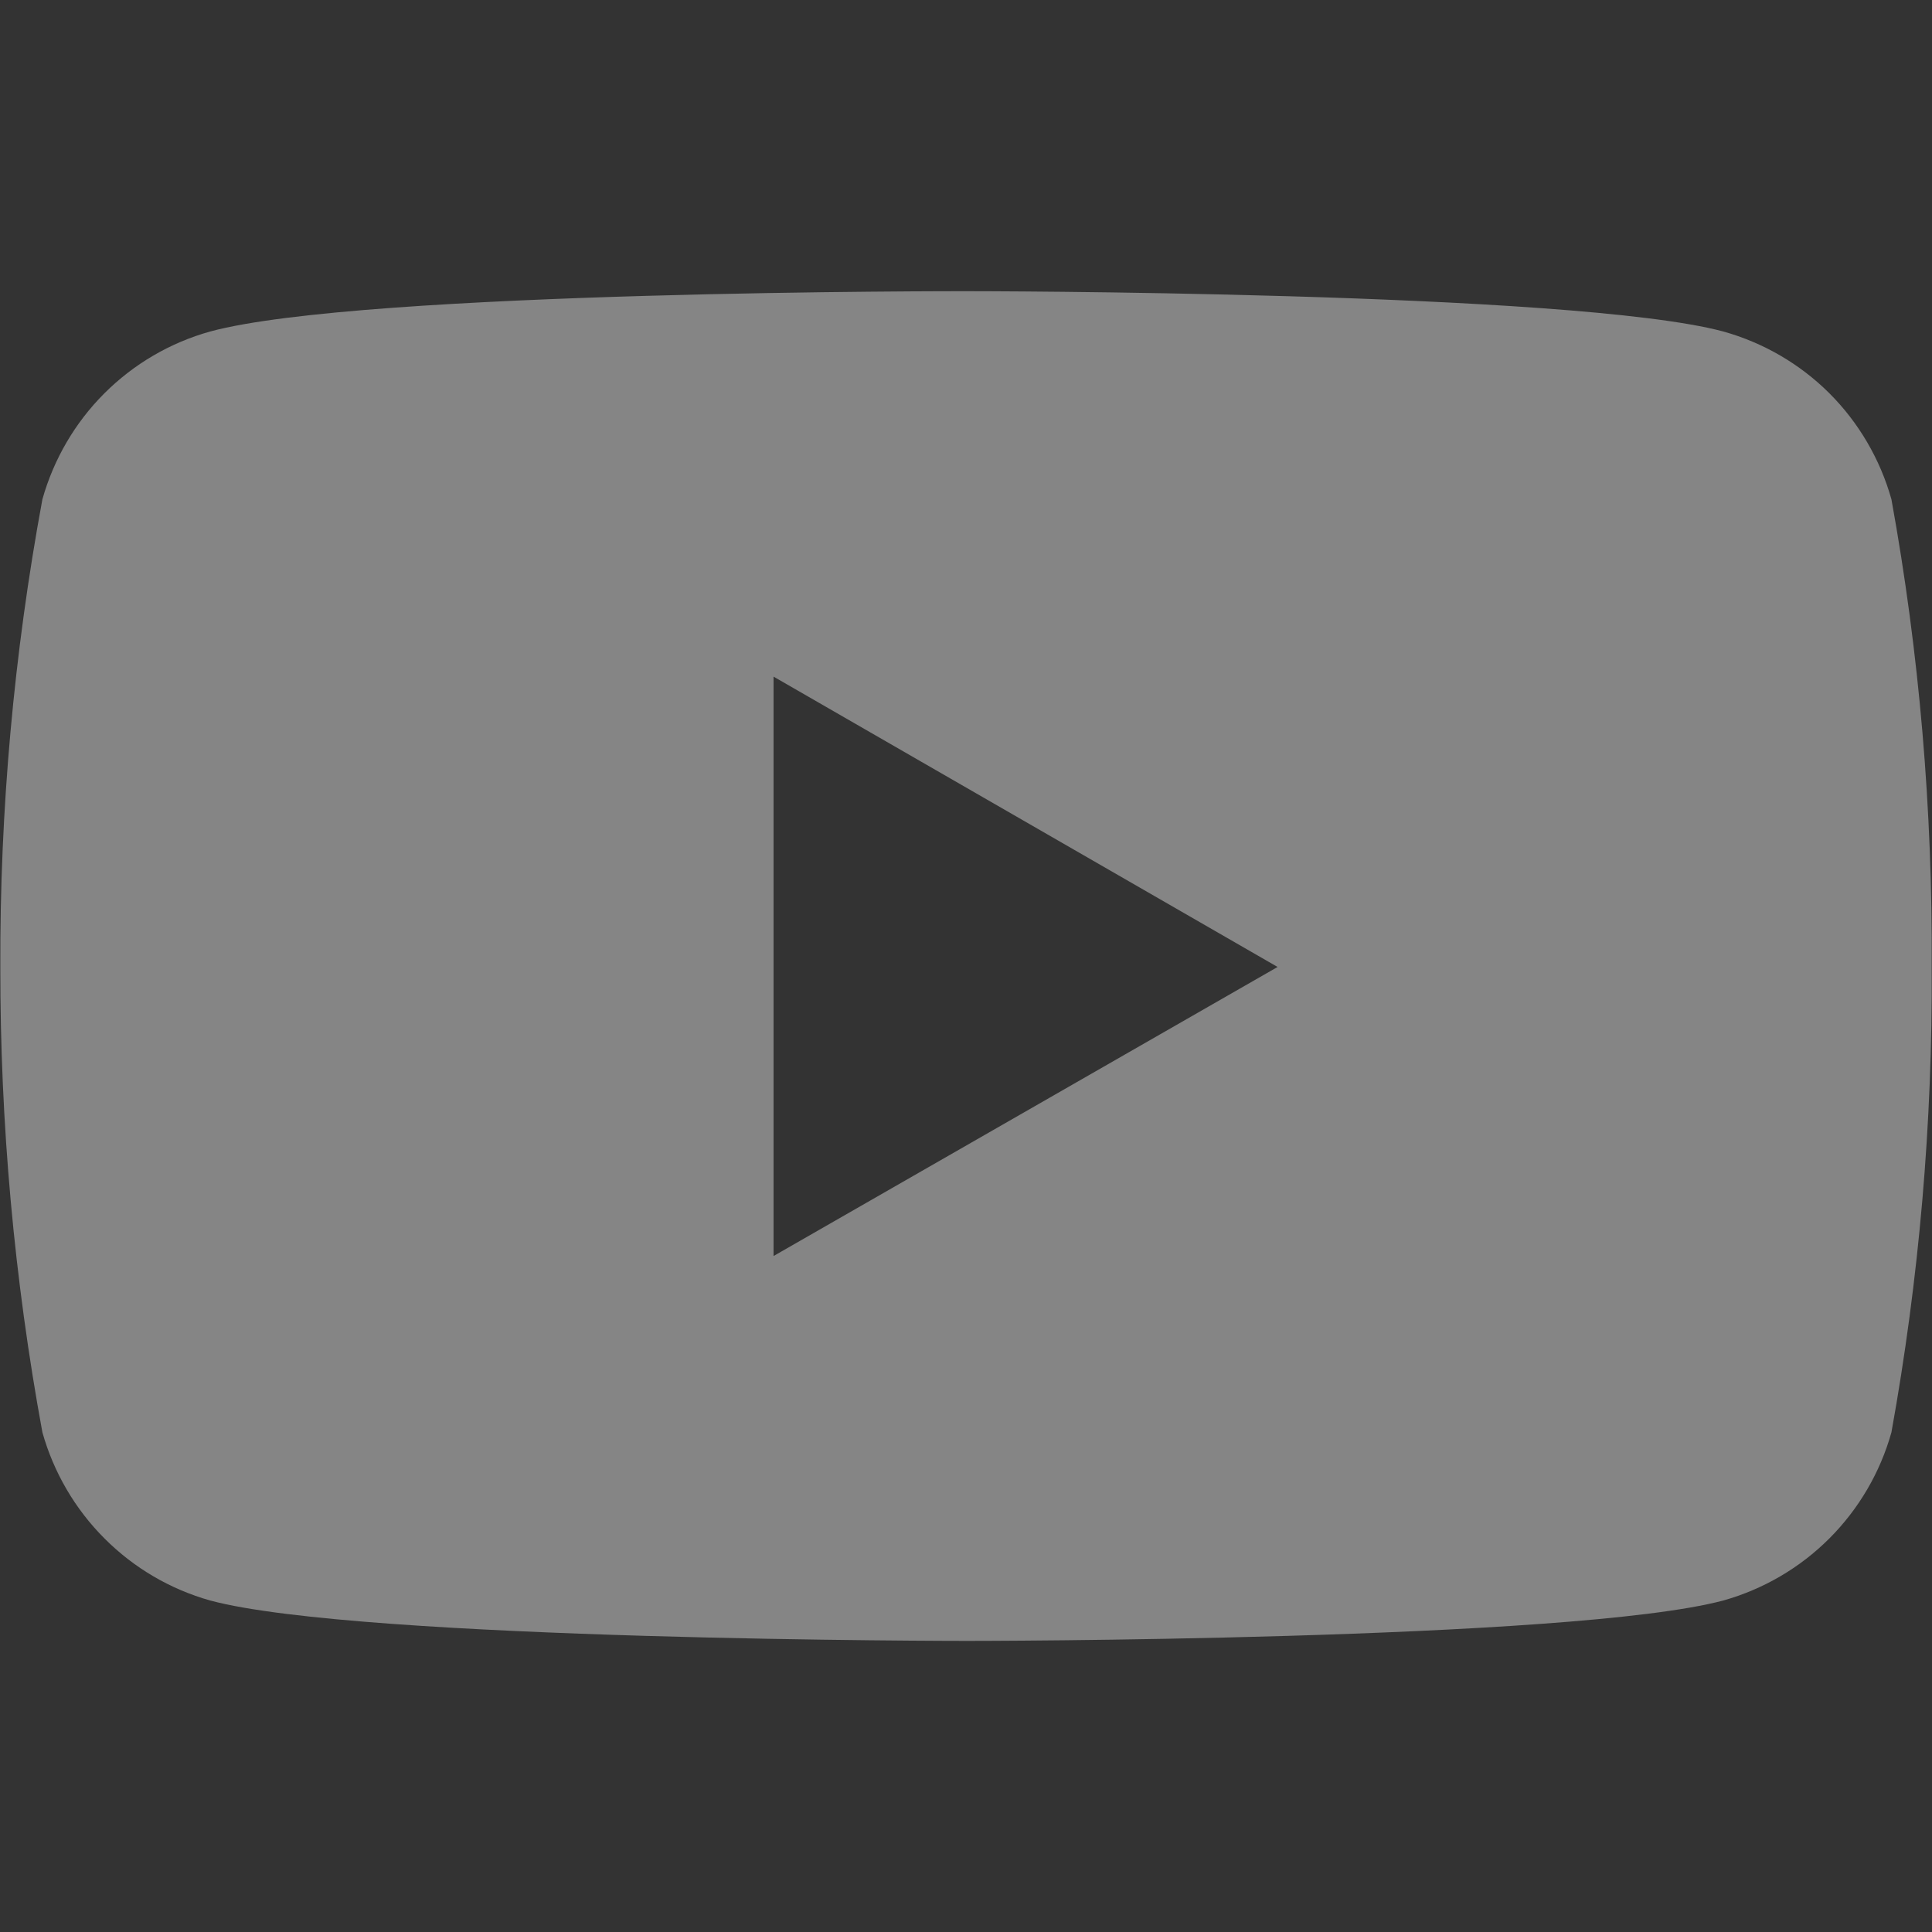<svg width="18" height="18" viewBox="0 0 18 18" fill="none" xmlns="http://www.w3.org/2000/svg">
<rect x="0" y="0" width="18" height="18" fill="#333333" stroke="none"/>
<path d="M17.622 4.652C17.517 4.279 17.318 3.938 17.044 3.664C16.769 3.39 16.428 3.192 16.054 3.088C14.651 2.713 9.009 2.713 9.009 2.713C9.009 2.713 3.378 2.704 1.96 3.088C1.586 3.192 1.246 3.391 0.972 3.665C0.698 3.939 0.5 4.279 0.395 4.652C0.129 6.089 -0.002 7.548 0.003 9.009C0.001 10.463 0.132 11.915 0.395 13.345C0.5 13.718 0.699 14.059 0.973 14.333C1.247 14.608 1.586 14.807 1.96 14.912C3.363 15.288 9.009 15.288 9.009 15.288C9.009 15.288 14.637 15.288 16.054 14.912C16.428 14.807 16.769 14.608 17.043 14.334C17.318 14.059 17.517 13.719 17.622 13.345C17.88 11.915 18.006 10.462 17.997 9.009C18.006 7.546 17.883 6.091 17.622 4.652ZM7.207 11.702V6.304L11.903 9.009L7.207 11.702Z" fill="white" fill-opacity="0.4"/>
</svg>
